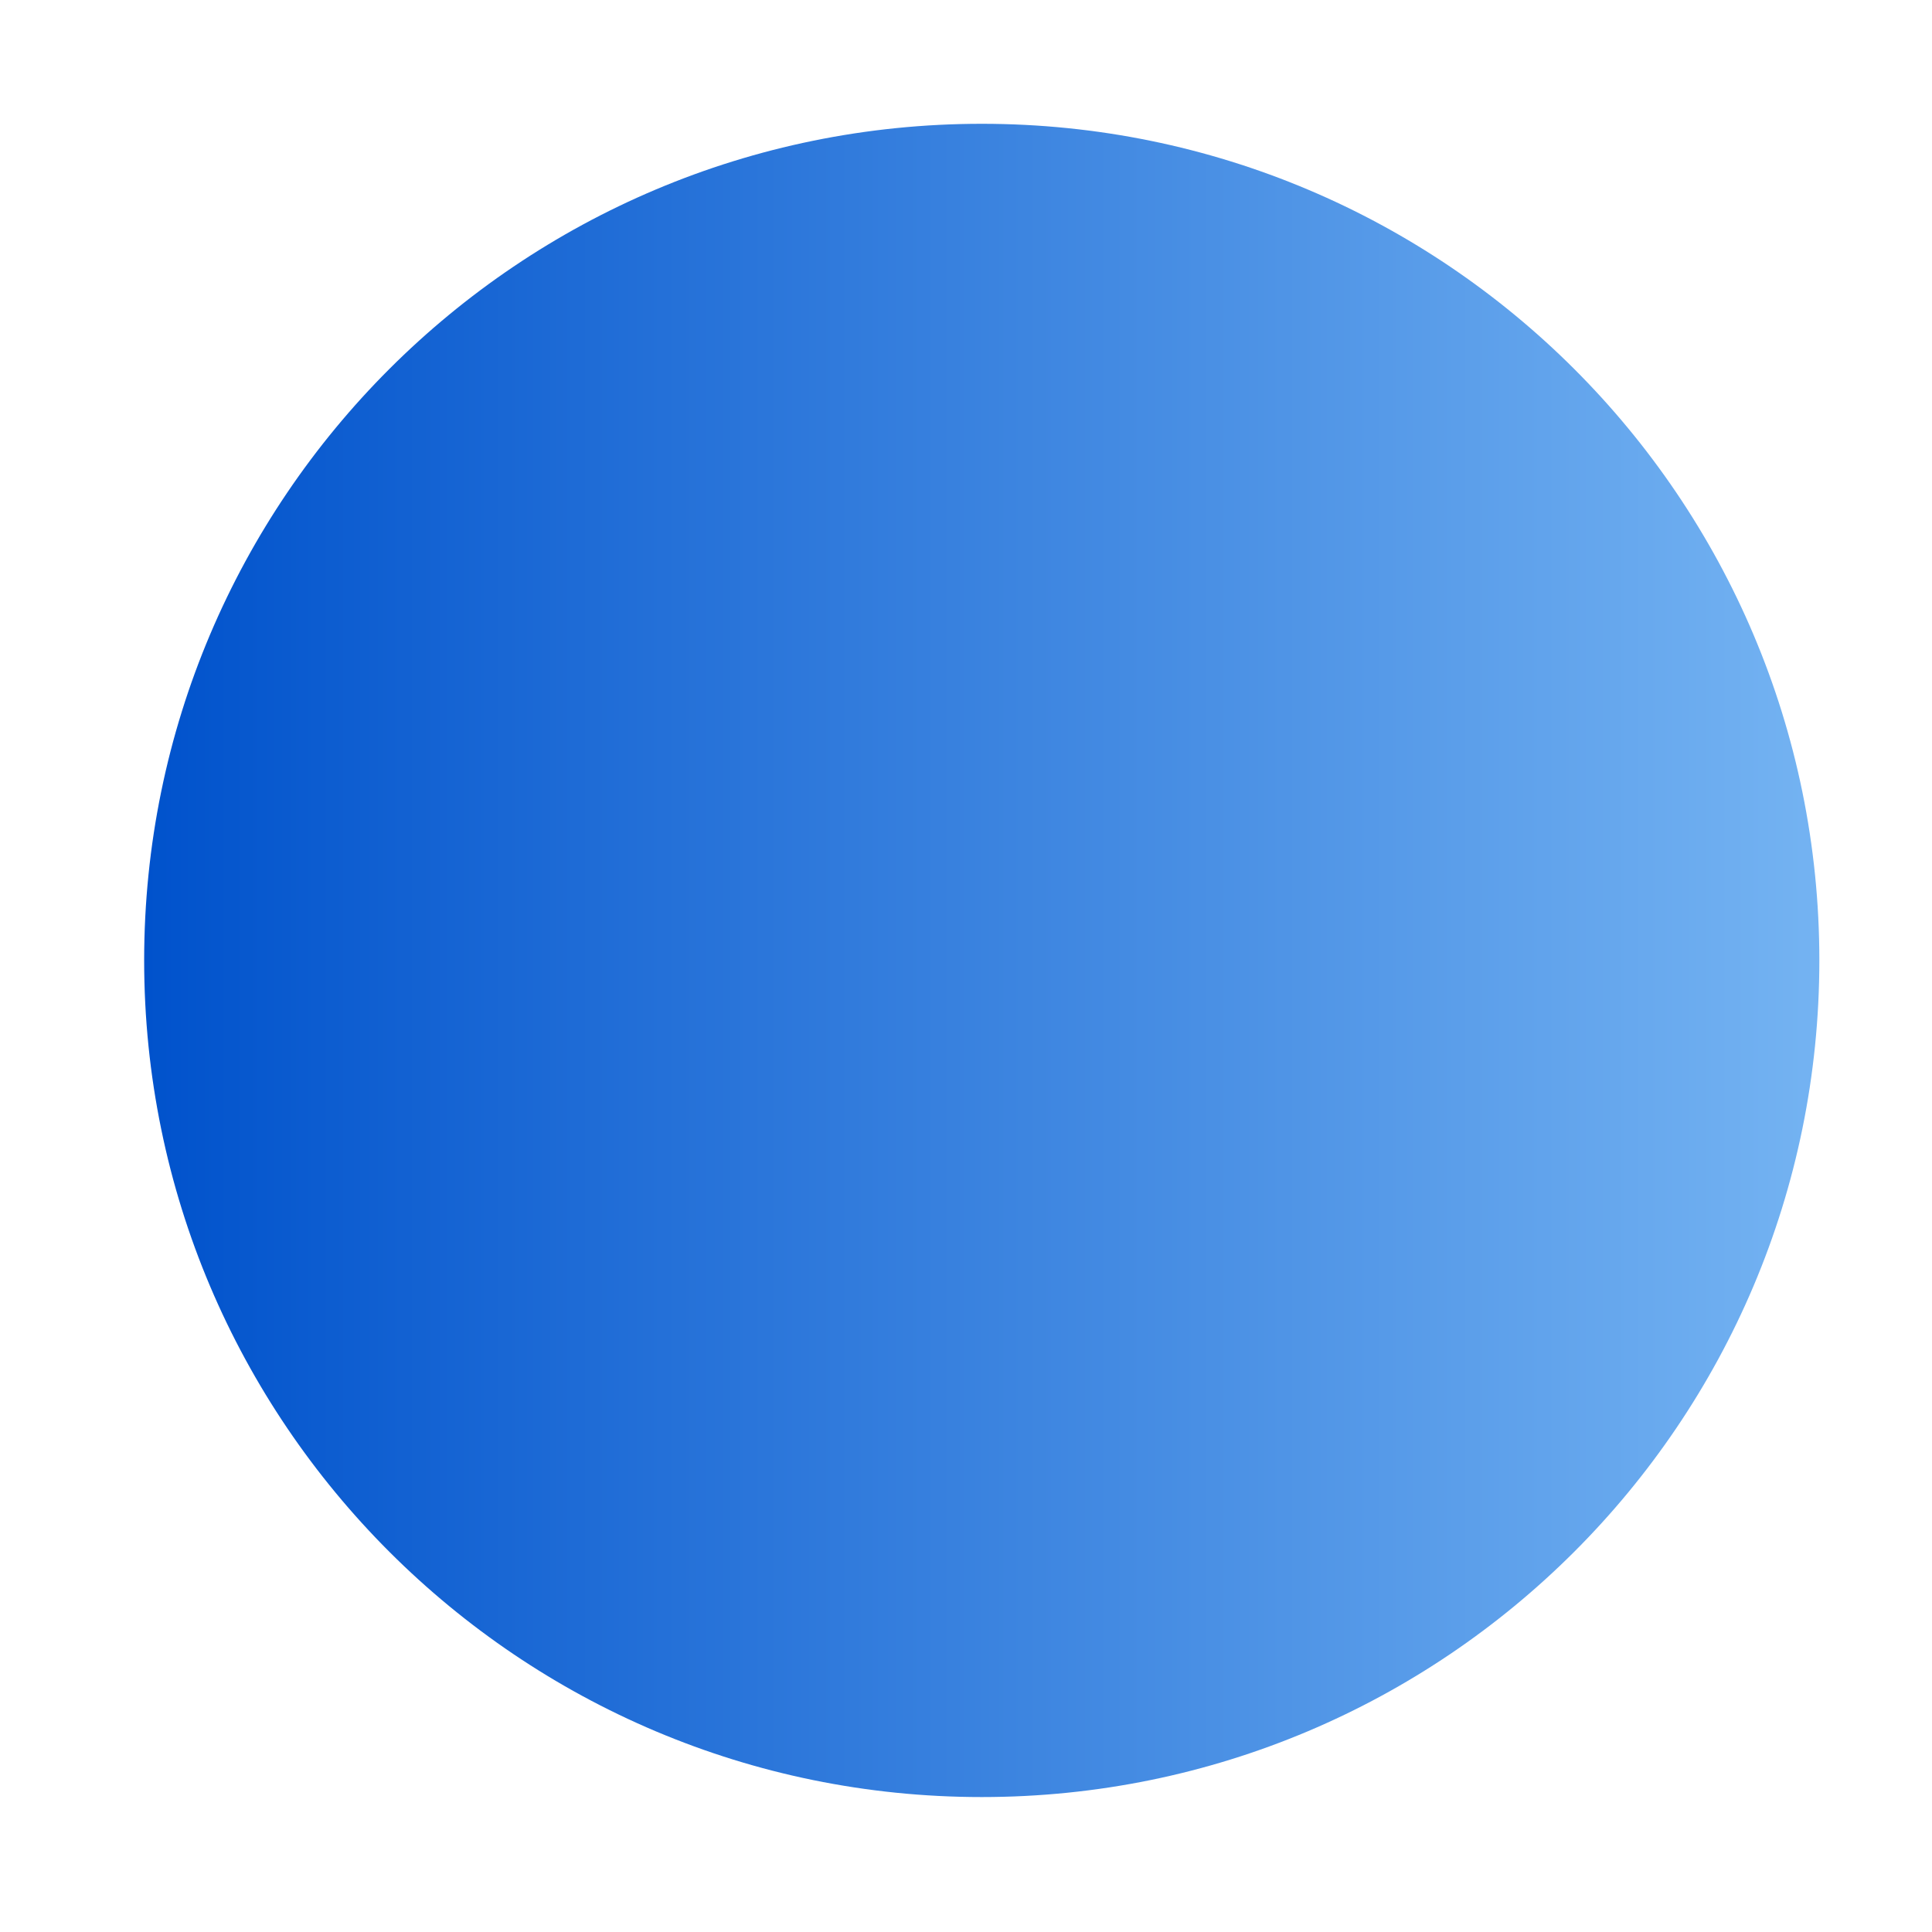 <svg width="13" height="13" viewBox="0 0 13 13" fill="none" xmlns="http://www.w3.org/2000/svg">
<path d="M6.606 12.092C9.719 12.092 12.242 9.571 12.242 6.462C12.242 3.353 9.719 0.833 6.606 0.833C3.494 0.833 0.97 3.353 0.97 6.462C0.97 9.571 3.494 12.092 6.606 12.092Z" fill="url(#paint0_linear_18_159633)"/>
<defs>
<linearGradient id="paint0_linear_18_159633" x1="0.97" y1="12.092" x2="12.242" y2="12.092" gradientUnits="userSpaceOnUse">
<stop stop-color="#0052CC"/>
<stop offset="1" stop-color="#74B3F2"/>
</linearGradient>
</defs>
</svg>
